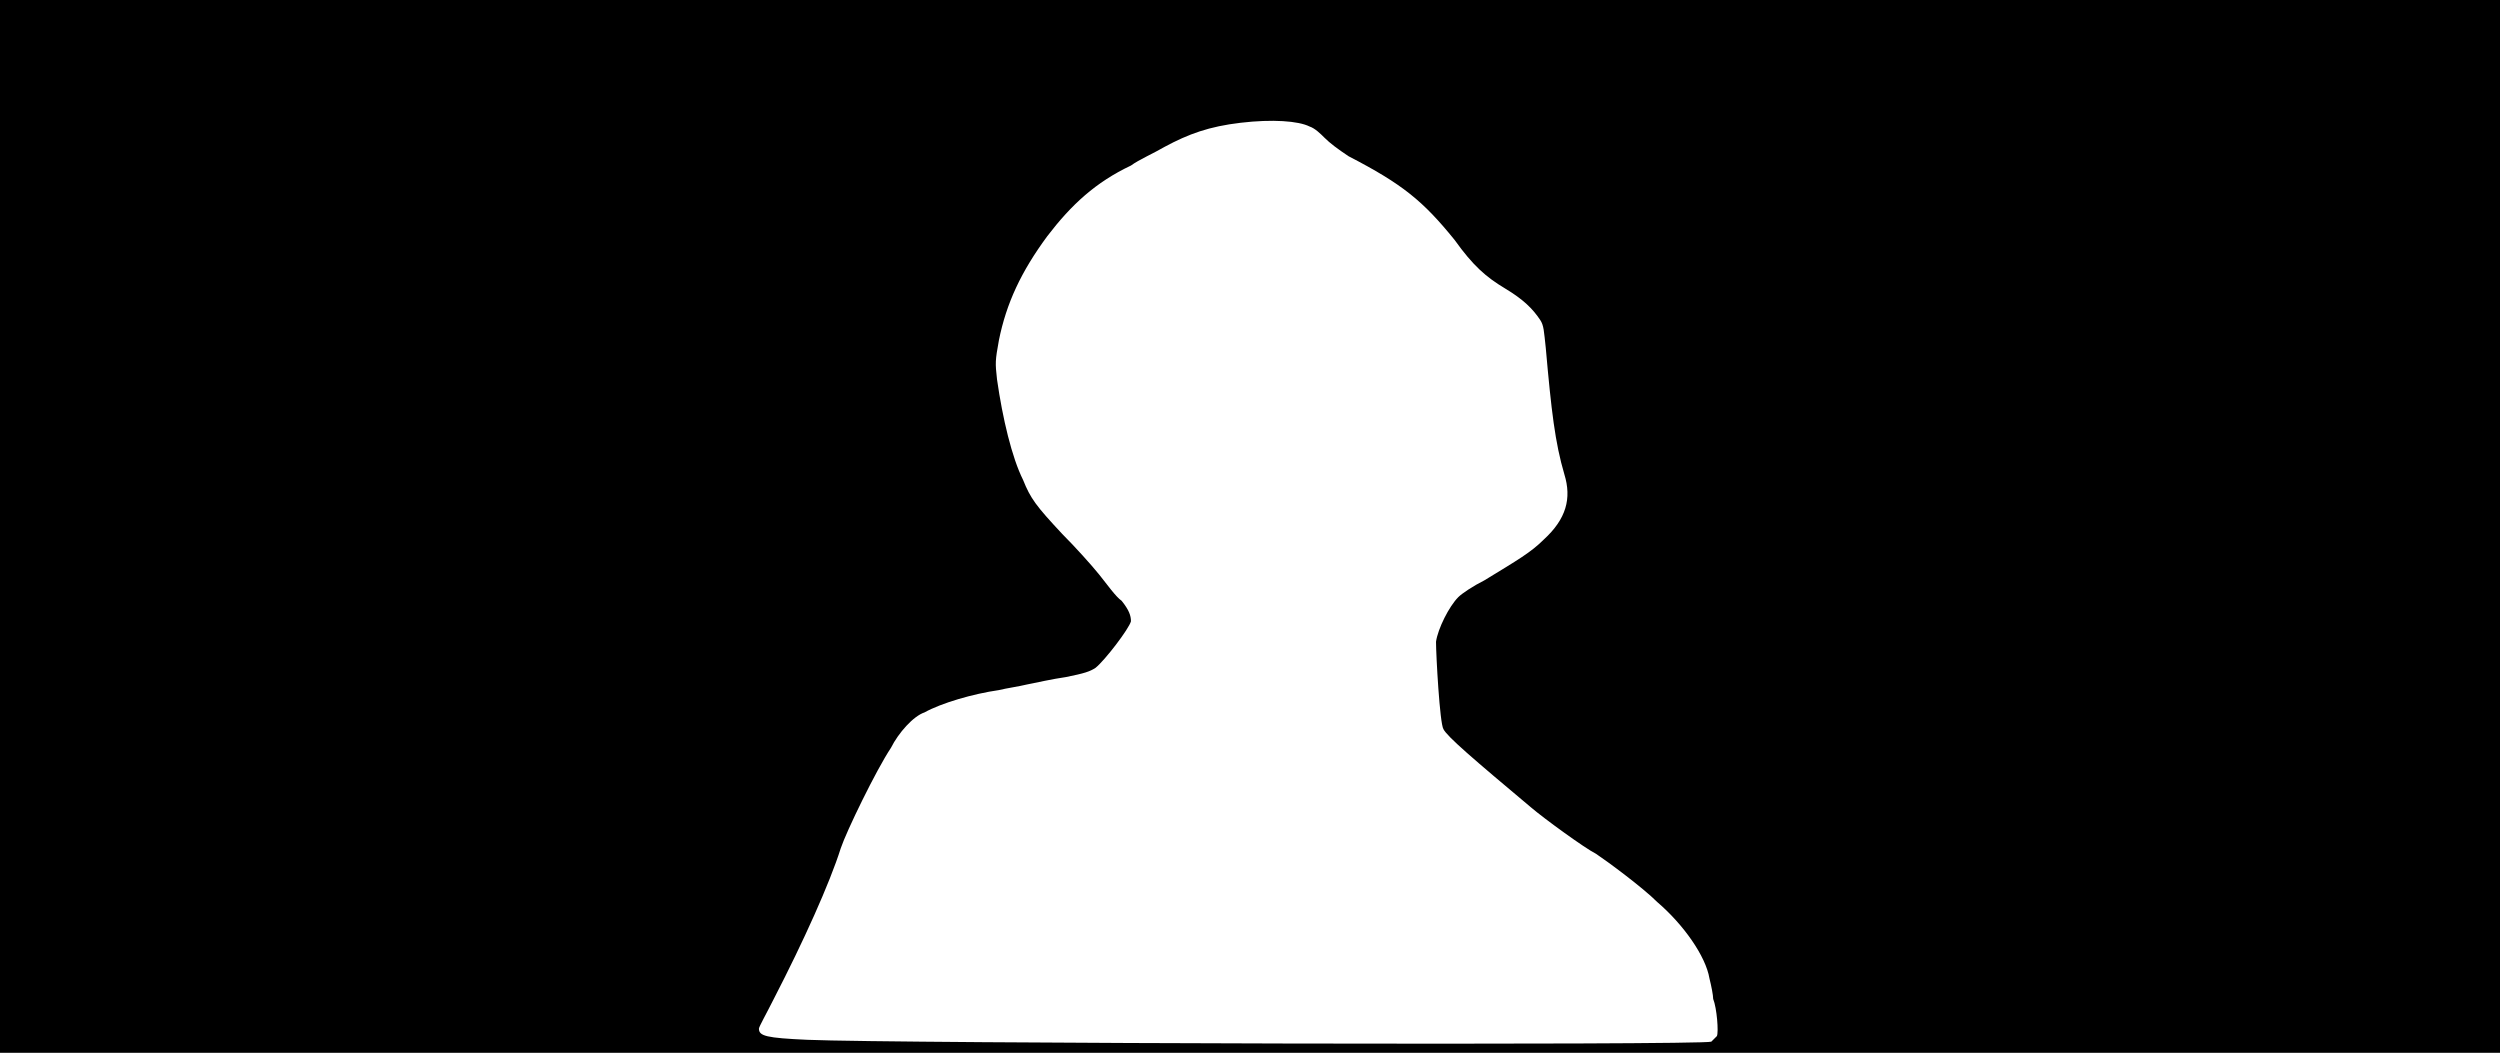 <svg xmlns="http://www.w3.org/2000/svg" width="1344" height="566"><path d="M0 283V0h1344v566H0V283m920 277 3-3c1-2 0-15-2-20 0-2-1-7-2-11-2-12-14-29-28-41-8-8-27-22-33-26-6-3-28-19-35-25-31-26-45-38-47-42-2-3-4-40-4-47 1-7 7-19 12-24 2-2 8-6 14-9 18-11 25-15 32-22 12-11 15-22 11-35-5-17-7-34-10-68-1-9-1-12-3-15-4-6-9-11-19-17s-17-12-27-26c-17-21-28-30-57-45-6-4-10-7-13-10-2-2-5-5-8-6-6-3-20-4-37-2s-28 6-41 13c-5 3-14 7-18 10-19 9-32 21-45 38-14 19-22 36-26 56-2 11-2 12-1 21 3 21 8 42 14 54 4 10 7 14 21 29 7 7 16 17 20 22s9 12 12 14c4 5 5 8 5 11-1 4-14 21-19 25-3 2-6 3-16 5-7 1-16 3-21 4-4 1-11 2-15 3-14 2-31 7-40 12-6 2-14 11-18 19-8 12-24 45-27 54-6 19-20 50-36 81-4 8-8 15-8 16 0 4 4 5 26 6 46 2 482 3 486 1z"/></svg>